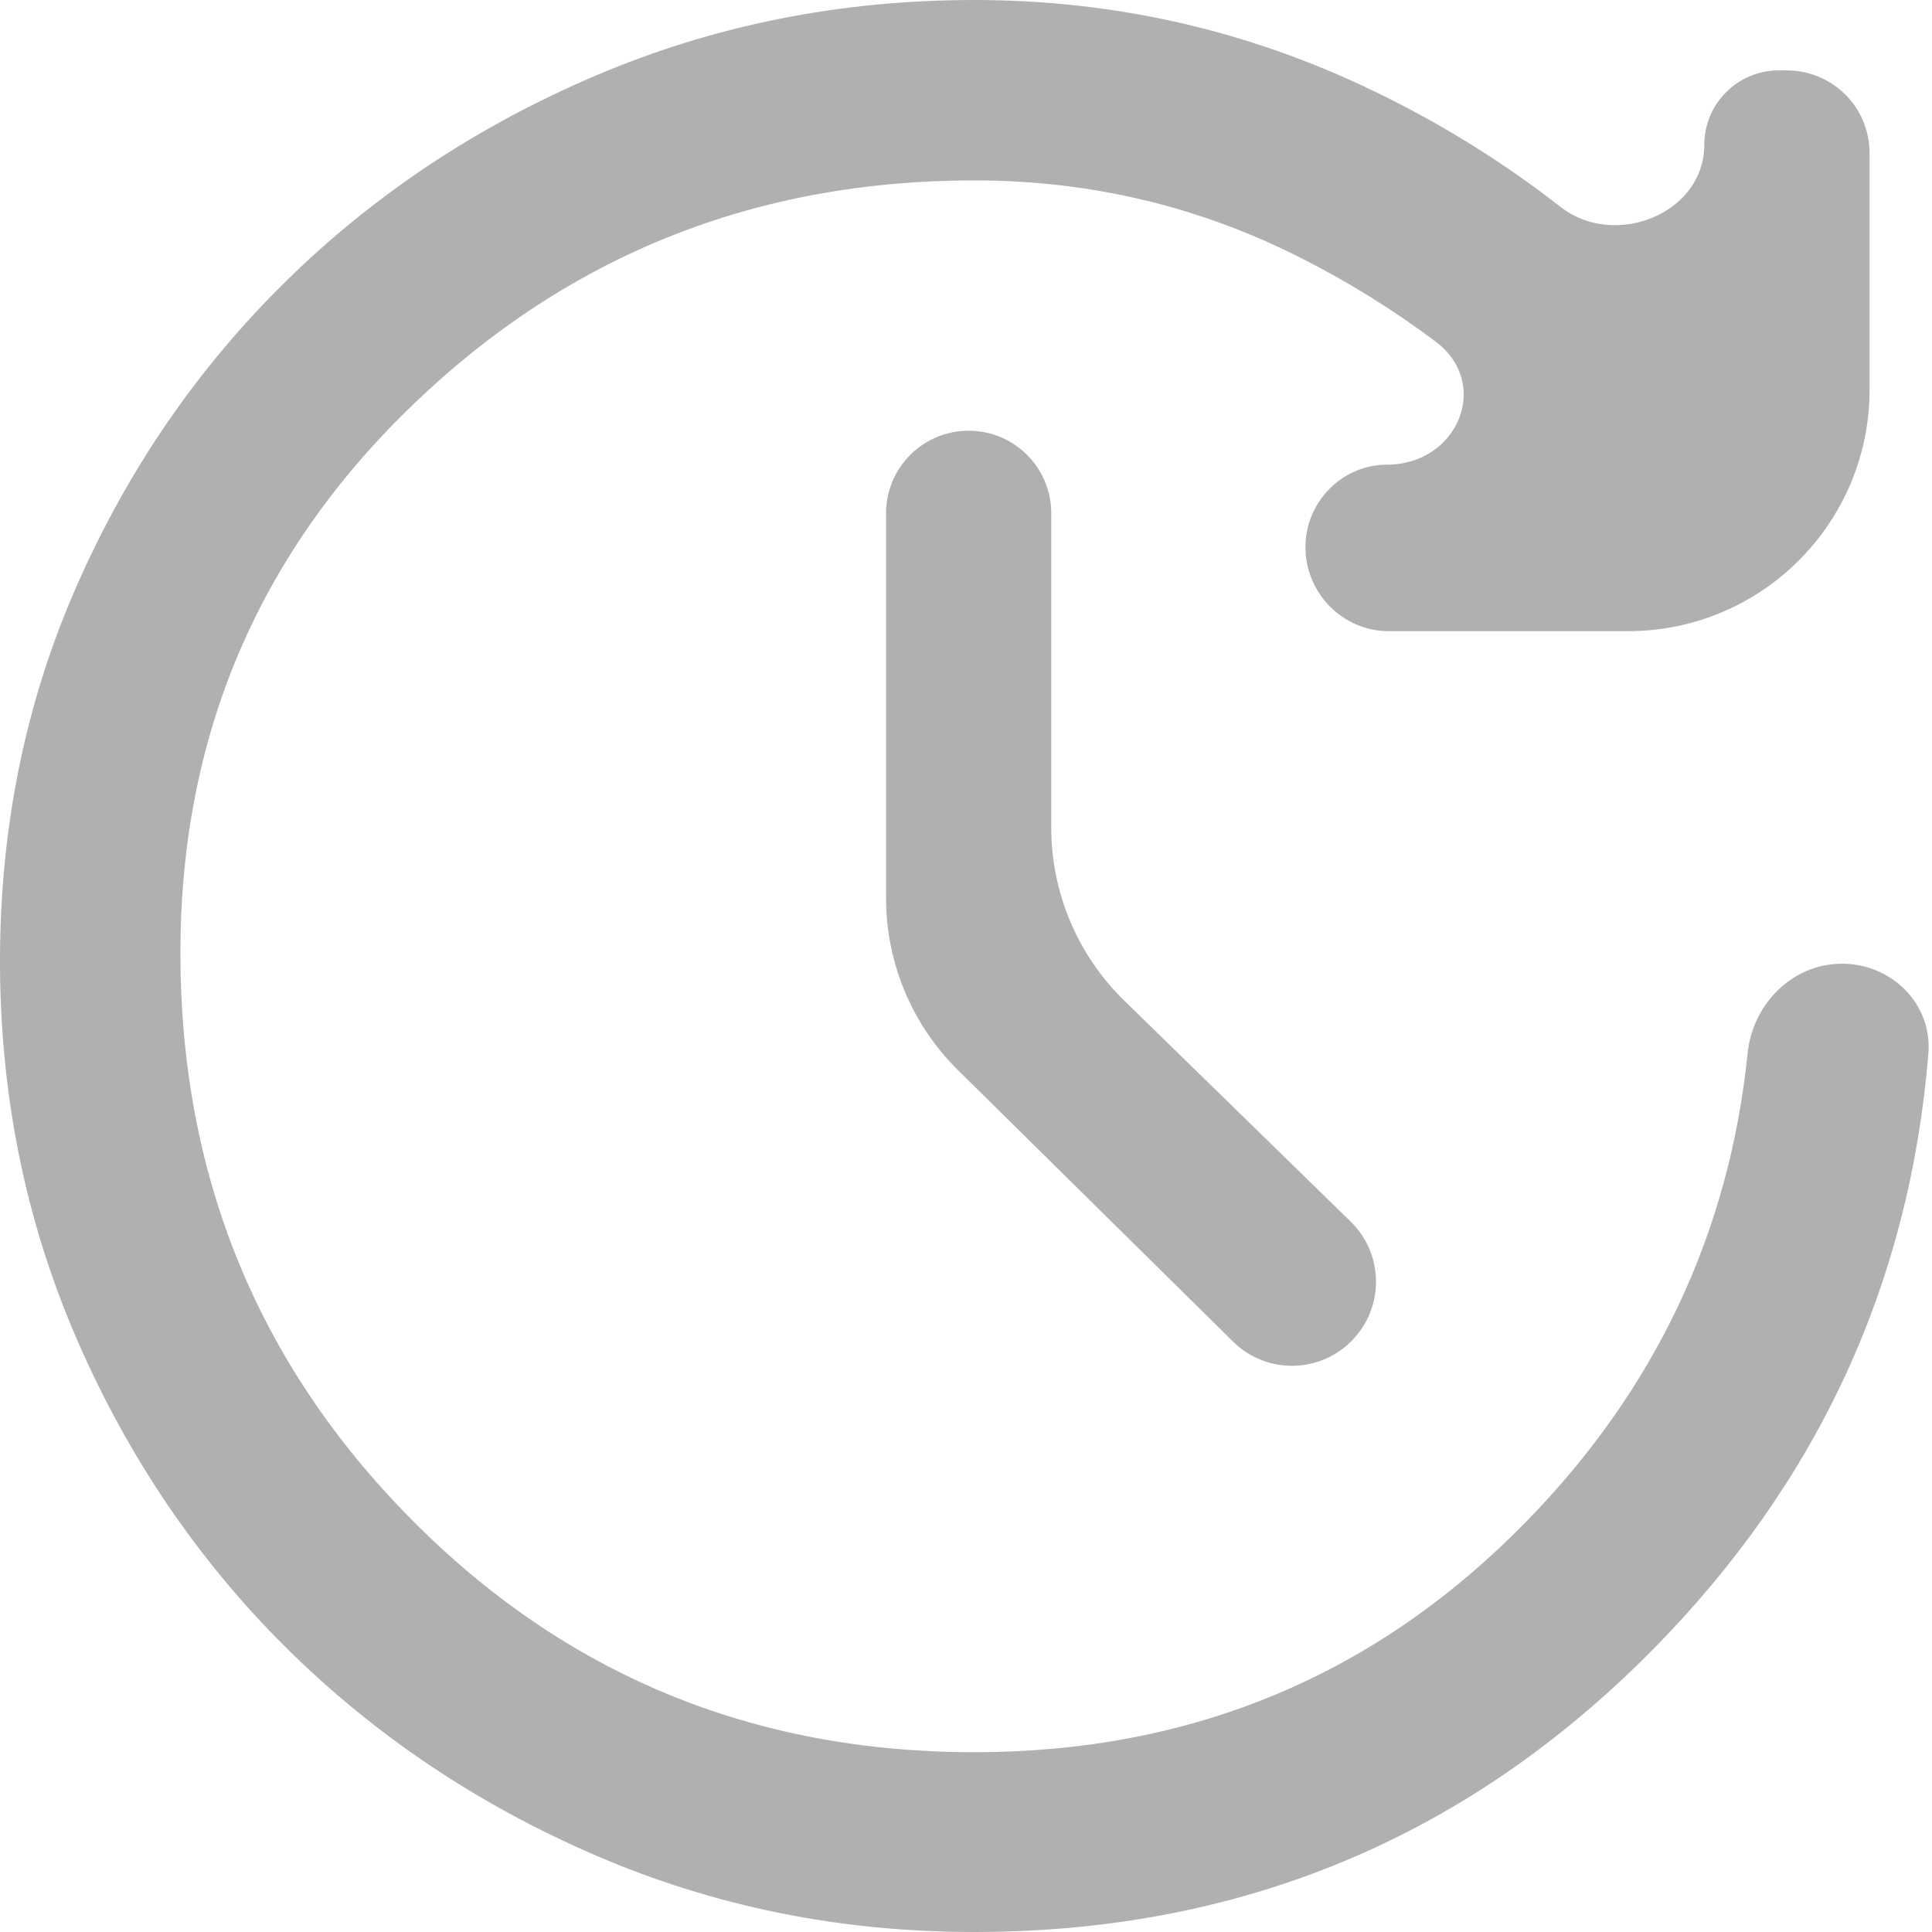 <svg width="16" height="16" viewBox="0 0 16 16" fill="none" xmlns="http://www.w3.org/2000/svg">
<path d="M8.067 16C6.959 16 5.915 15.789 4.936 15.367C3.956 14.945 3.101 14.37 2.369 13.645C1.637 12.918 1.06 12.067 0.636 11.09C0.212 10.113 0 9.069 0 7.959C0 6.849 0.212 5.813 0.636 4.85C1.06 3.887 1.637 3.047 2.369 2.328C3.101 1.609 3.956 1.042 4.936 0.625C5.916 0.208 6.96 0 8.068 0C9.237 0 10.344 0.253 11.389 0.76C11.939 1.026 12.45 1.344 12.924 1.714C13.373 2.064 14.114 1.769 14.114 1.2V1.2C14.114 0.859 14.39 0.583 14.731 0.583H14.798C15.176 0.583 15.483 0.889 15.483 1.267V3.227C15.483 4.332 14.587 5.227 13.483 5.227H11.501C11.12 5.227 10.811 4.912 10.811 4.531V4.531C10.811 4.158 11.114 3.848 11.487 3.848V3.848C12.071 3.848 12.355 3.178 11.888 2.828C11.54 2.567 11.169 2.336 10.775 2.137C9.93 1.708 9.027 1.494 8.068 1.494C6.258 1.494 4.709 2.112 3.423 3.348C2.137 4.585 1.494 6.099 1.494 7.892C1.494 9.729 2.13 11.292 3.403 12.579C4.676 13.867 6.231 14.511 8.068 14.511C9.872 14.511 11.395 13.875 12.639 12.602C13.709 11.507 14.32 10.214 14.473 8.723C14.515 8.314 14.844 7.981 15.255 7.981V7.981C15.666 7.981 16.004 8.315 15.97 8.725C15.815 10.63 15.055 12.274 13.691 13.658C12.151 15.219 10.277 16 8.067 16ZM11.191 11.107C10.921 11.378 10.483 11.379 10.211 11.11L7.933 8.862C7.552 8.486 7.338 7.973 7.338 7.438V4.251C7.338 3.873 7.644 3.567 8.022 3.567V3.567C8.4 3.567 8.706 3.873 8.706 4.251V6.854C8.706 7.393 8.924 7.909 9.309 8.285L11.186 10.117C11.463 10.388 11.466 10.833 11.191 11.107V11.107Z" fill="#B0B0B0"/>
</svg>
